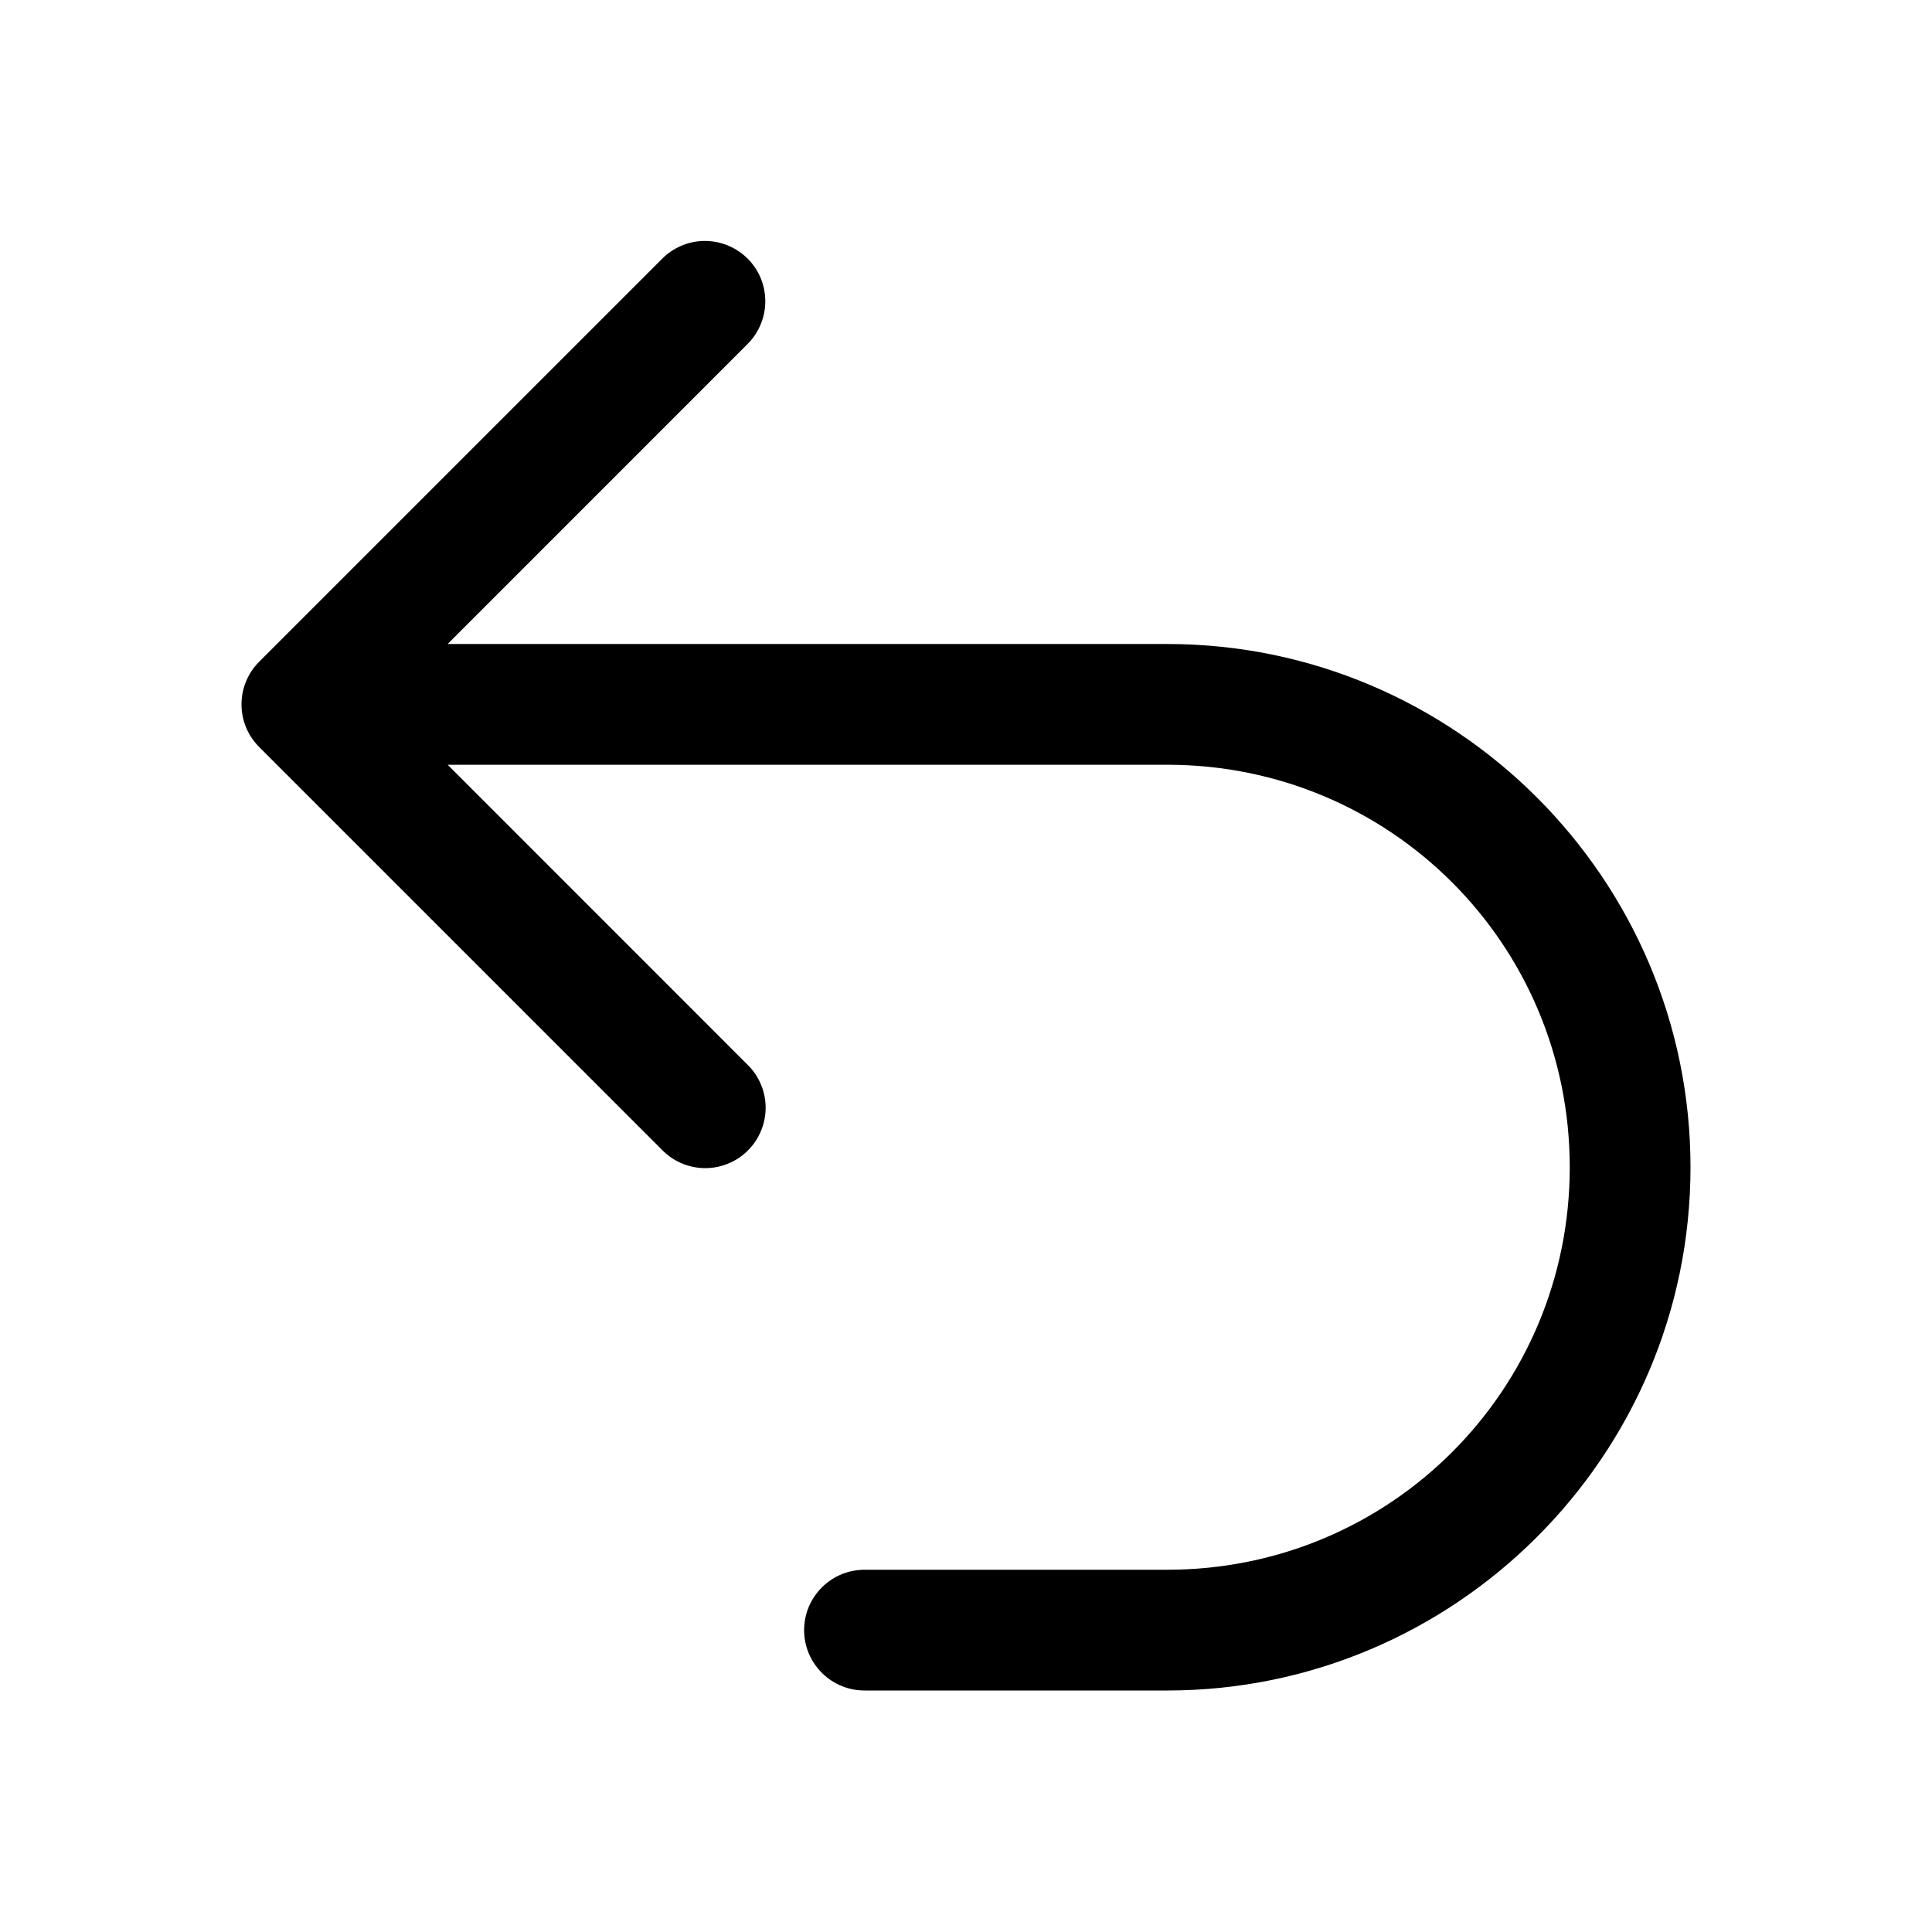 <svg width="24" height="24" viewBox="0 0 24 24" xmlns="http://www.w3.org/2000/svg">
<path d="M8.735 2.993C8.541 2.999 8.356 3.08 8.22 3.22L3.22 8.22C3.079 8.36 3 8.551 3 8.75C3 8.949 3.079 9.14 3.22 9.28L8.22 14.28C8.289 14.352 8.372 14.41 8.463 14.449C8.555 14.489 8.653 14.51 8.753 14.511C8.853 14.512 8.952 14.493 9.044 14.455C9.137 14.418 9.221 14.362 9.291 14.291C9.362 14.221 9.417 14.137 9.455 14.044C9.493 13.952 9.512 13.853 9.511 13.753C9.51 13.653 9.489 13.555 9.449 13.463C9.41 13.372 9.352 13.289 9.28 13.22L5.561 9.5H14.5C17.27 9.5 19.5 11.73 19.5 14.5C19.5 17.27 17.27 19.5 14.5 19.5H10.75C10.651 19.499 10.552 19.517 10.46 19.554C10.367 19.591 10.284 19.646 10.213 19.716C10.142 19.786 10.086 19.869 10.047 19.96C10.009 20.052 9.989 20.151 9.989 20.25C9.989 20.349 10.009 20.448 10.047 20.54C10.086 20.631 10.142 20.714 10.213 20.784C10.284 20.854 10.367 20.909 10.46 20.946C10.552 20.983 10.651 21.001 10.75 21H14.5C18.081 21 21 18.081 21 14.5C21 10.919 18.081 8 14.5 8H5.561L9.28 4.28C9.388 4.175 9.462 4.039 9.492 3.891C9.522 3.743 9.507 3.59 9.448 3.45C9.389 3.311 9.289 3.193 9.162 3.112C9.035 3.03 8.886 2.989 8.735 2.993Z"/>
</svg>
